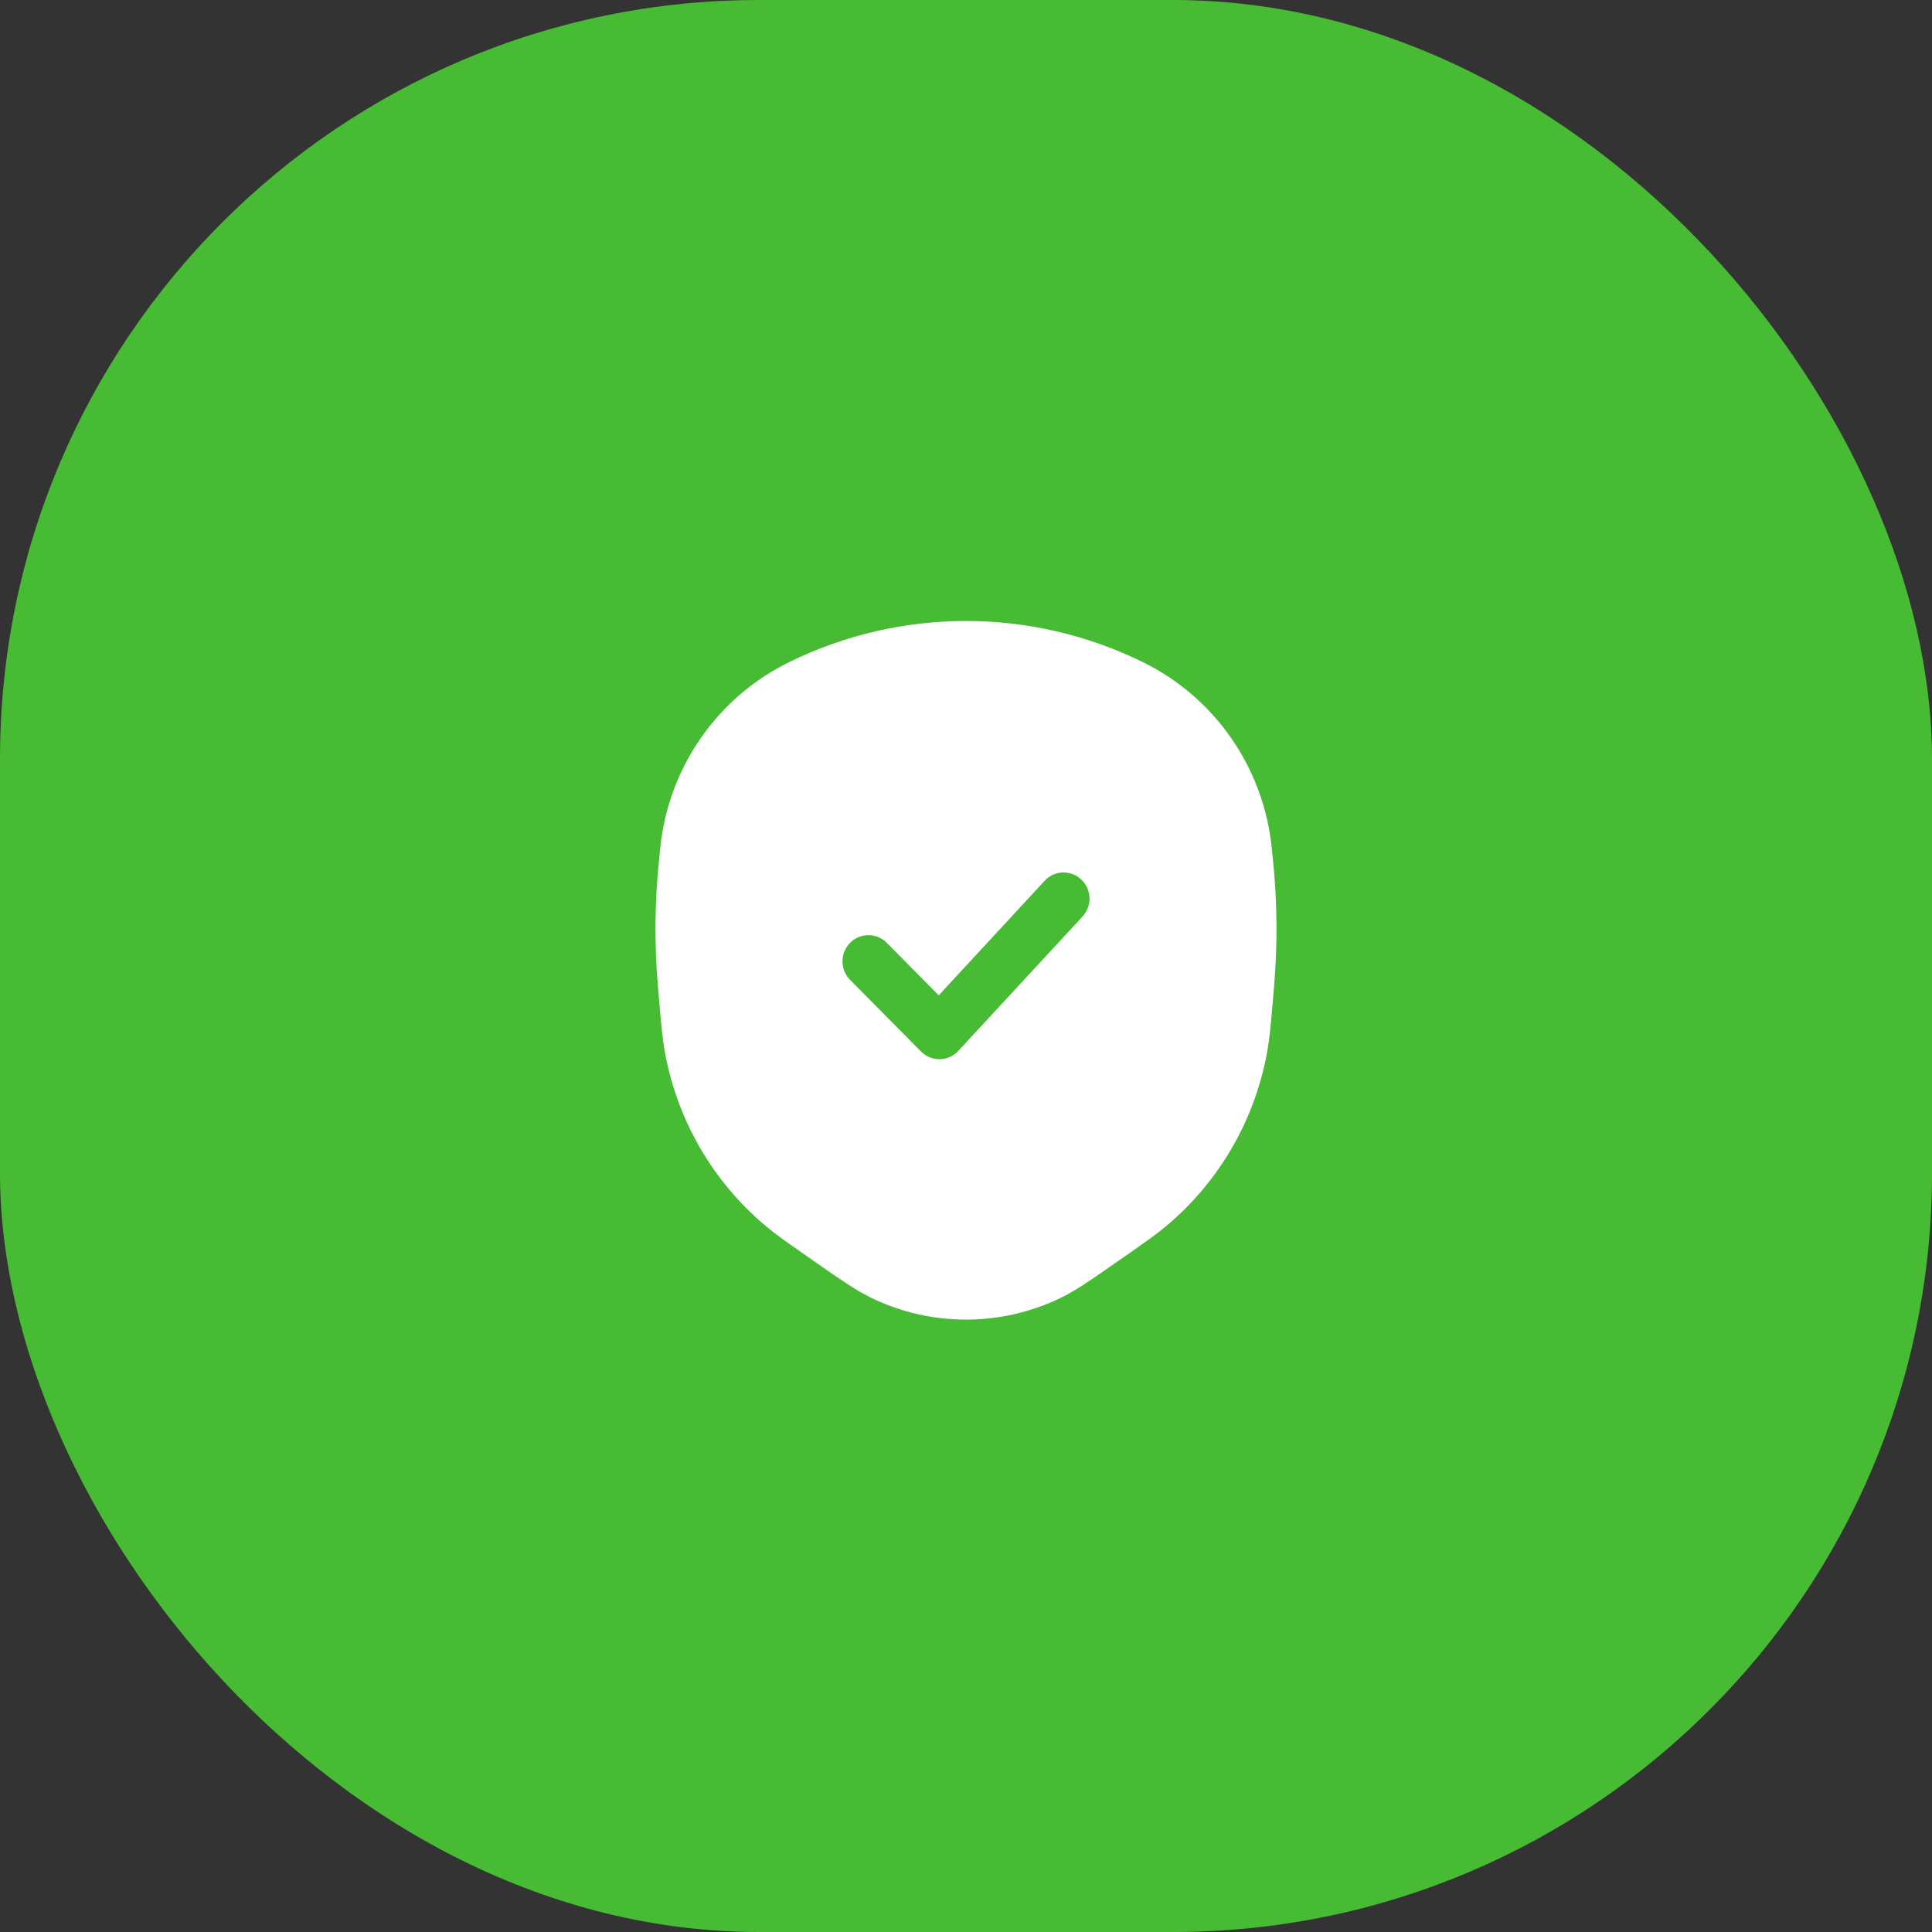 <svg width="56" height="56" viewBox="0 0 56 56" fill="none" xmlns="http://www.w3.org/2000/svg">
<rect x="0" y="0" width="56" height="56" fill="#333333" stroke="none"/>
<rect width="56" height="56" rx="22" fill="#47BB34"/>
<path fill-rule="evenodd" clip-rule="evenodd" d="M33.136 19.197C29.896 17.601 26.104 17.601 22.864 19.197C20.785 20.221 19.376 22.25 19.139 24.568L19.102 24.93C18.977 26.149 18.967 27.378 19.071 28.599L19.106 29.007C19.163 29.676 19.196 30.062 19.26 30.43C19.607 32.432 20.651 34.245 22.204 35.544C22.49 35.784 22.806 36.004 23.355 36.388L23.637 36.585C24.368 37.095 24.81 37.403 25.261 37.622C26.992 38.459 29.008 38.459 30.739 37.622C31.19 37.403 31.632 37.095 32.362 36.584L32.645 36.388C33.194 36.004 33.51 35.784 33.796 35.544C35.349 34.245 36.393 32.432 36.74 30.43C36.804 30.062 36.837 29.676 36.894 29.007L36.929 28.599C37.033 27.378 37.023 26.149 36.898 24.93L36.861 24.568C36.624 22.25 35.215 20.221 33.136 19.197ZM31.342 25.493C31.645 25.779 31.662 26.26 31.378 26.566L27.778 30.46C27.639 30.611 27.445 30.698 27.241 30.702C27.038 30.705 26.841 30.625 26.697 30.479L24.64 28.402C24.346 28.106 24.346 27.625 24.64 27.328C24.933 27.032 25.41 27.032 25.703 27.328L27.21 28.85L30.279 25.53C30.562 25.223 31.038 25.207 31.342 25.493Z" fill="white"/>
</svg>
